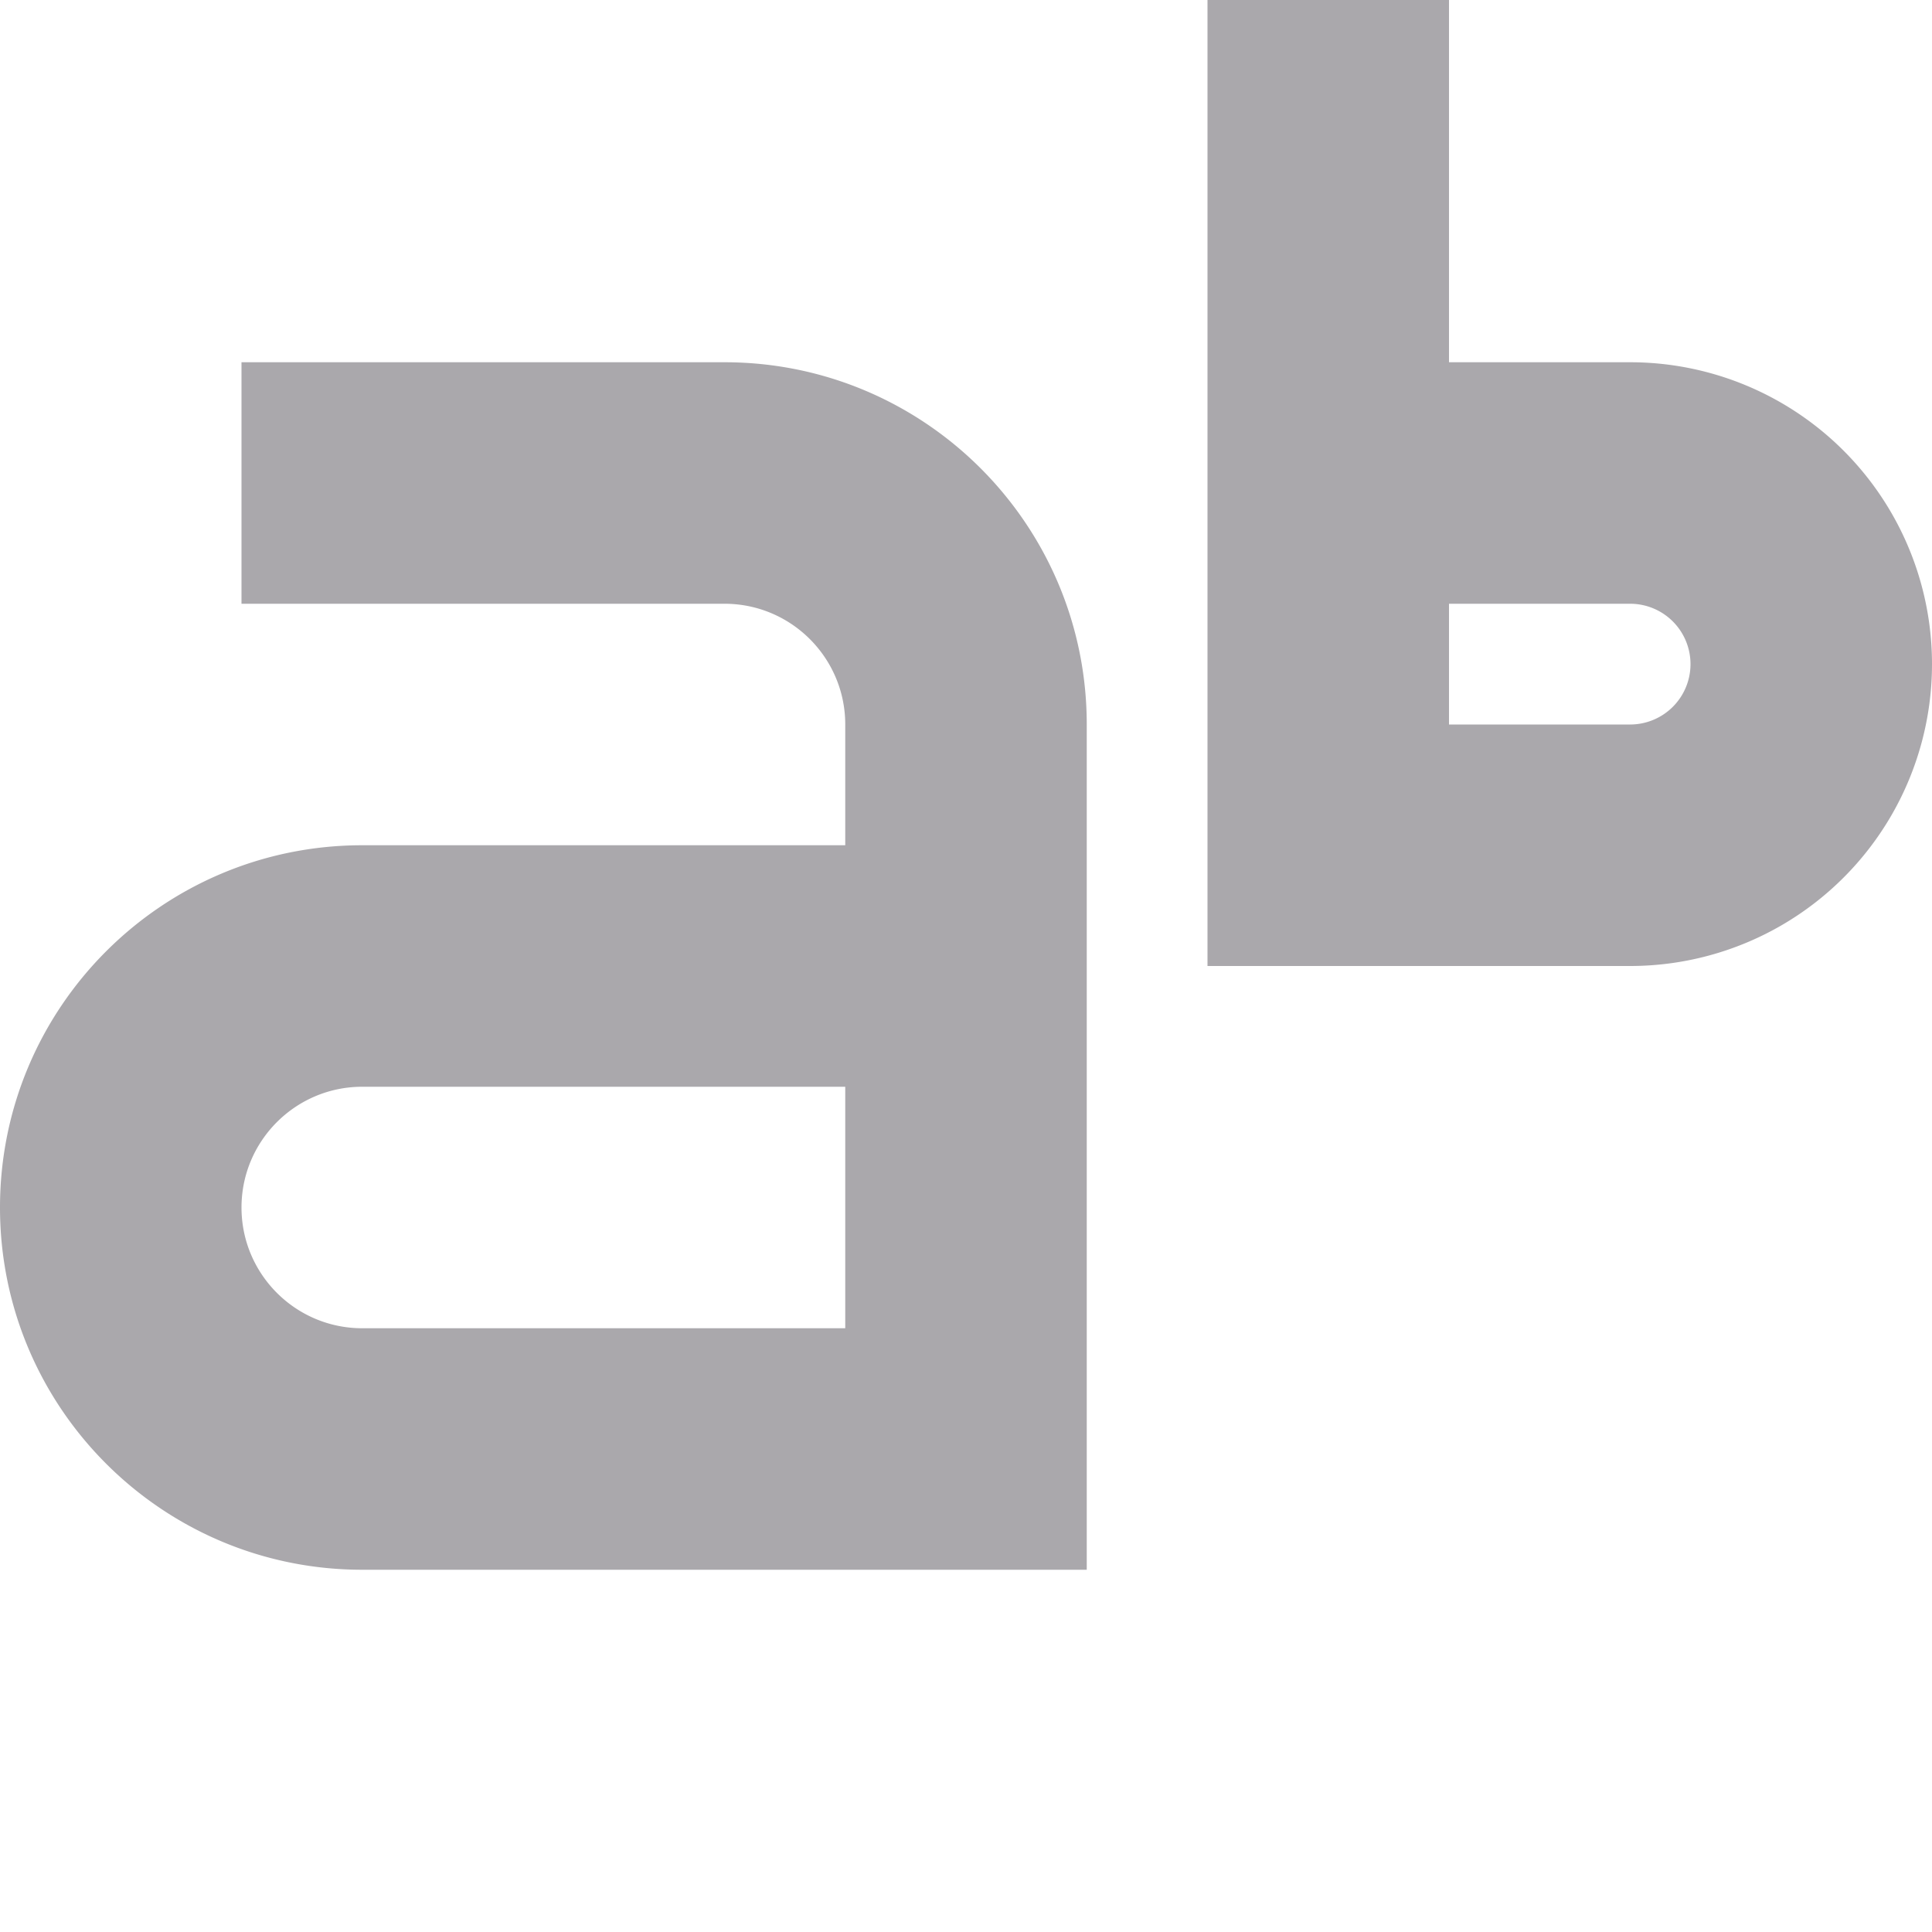 <svg viewBox="0 0 16 16" xmlns="http://www.w3.org/2000/svg"><path d="m10 0v8h2 1.5a2.5 2.5 0 0 0 2.5-2.5 2.5 2.5 0 0 0 -2.5-2.5h-1.5v-3zm-8 3v2h4c.552 0 1 .448 1 1v1h-4c-1.657 0-3 1.343-3 3 0 1.657 1.343 3 3 3h6v-7c0-1.657-1.343-3-3-3zm10 2h1.5a.5.5 0 0 1 .5.5.5.5 0 0 1 -.5.5h-1.5zm-9 4h4v2h-4c-.552 0-1-.448-1-1 0-.552.448-1 1-1z" fill="#aaa8ac"/></svg>